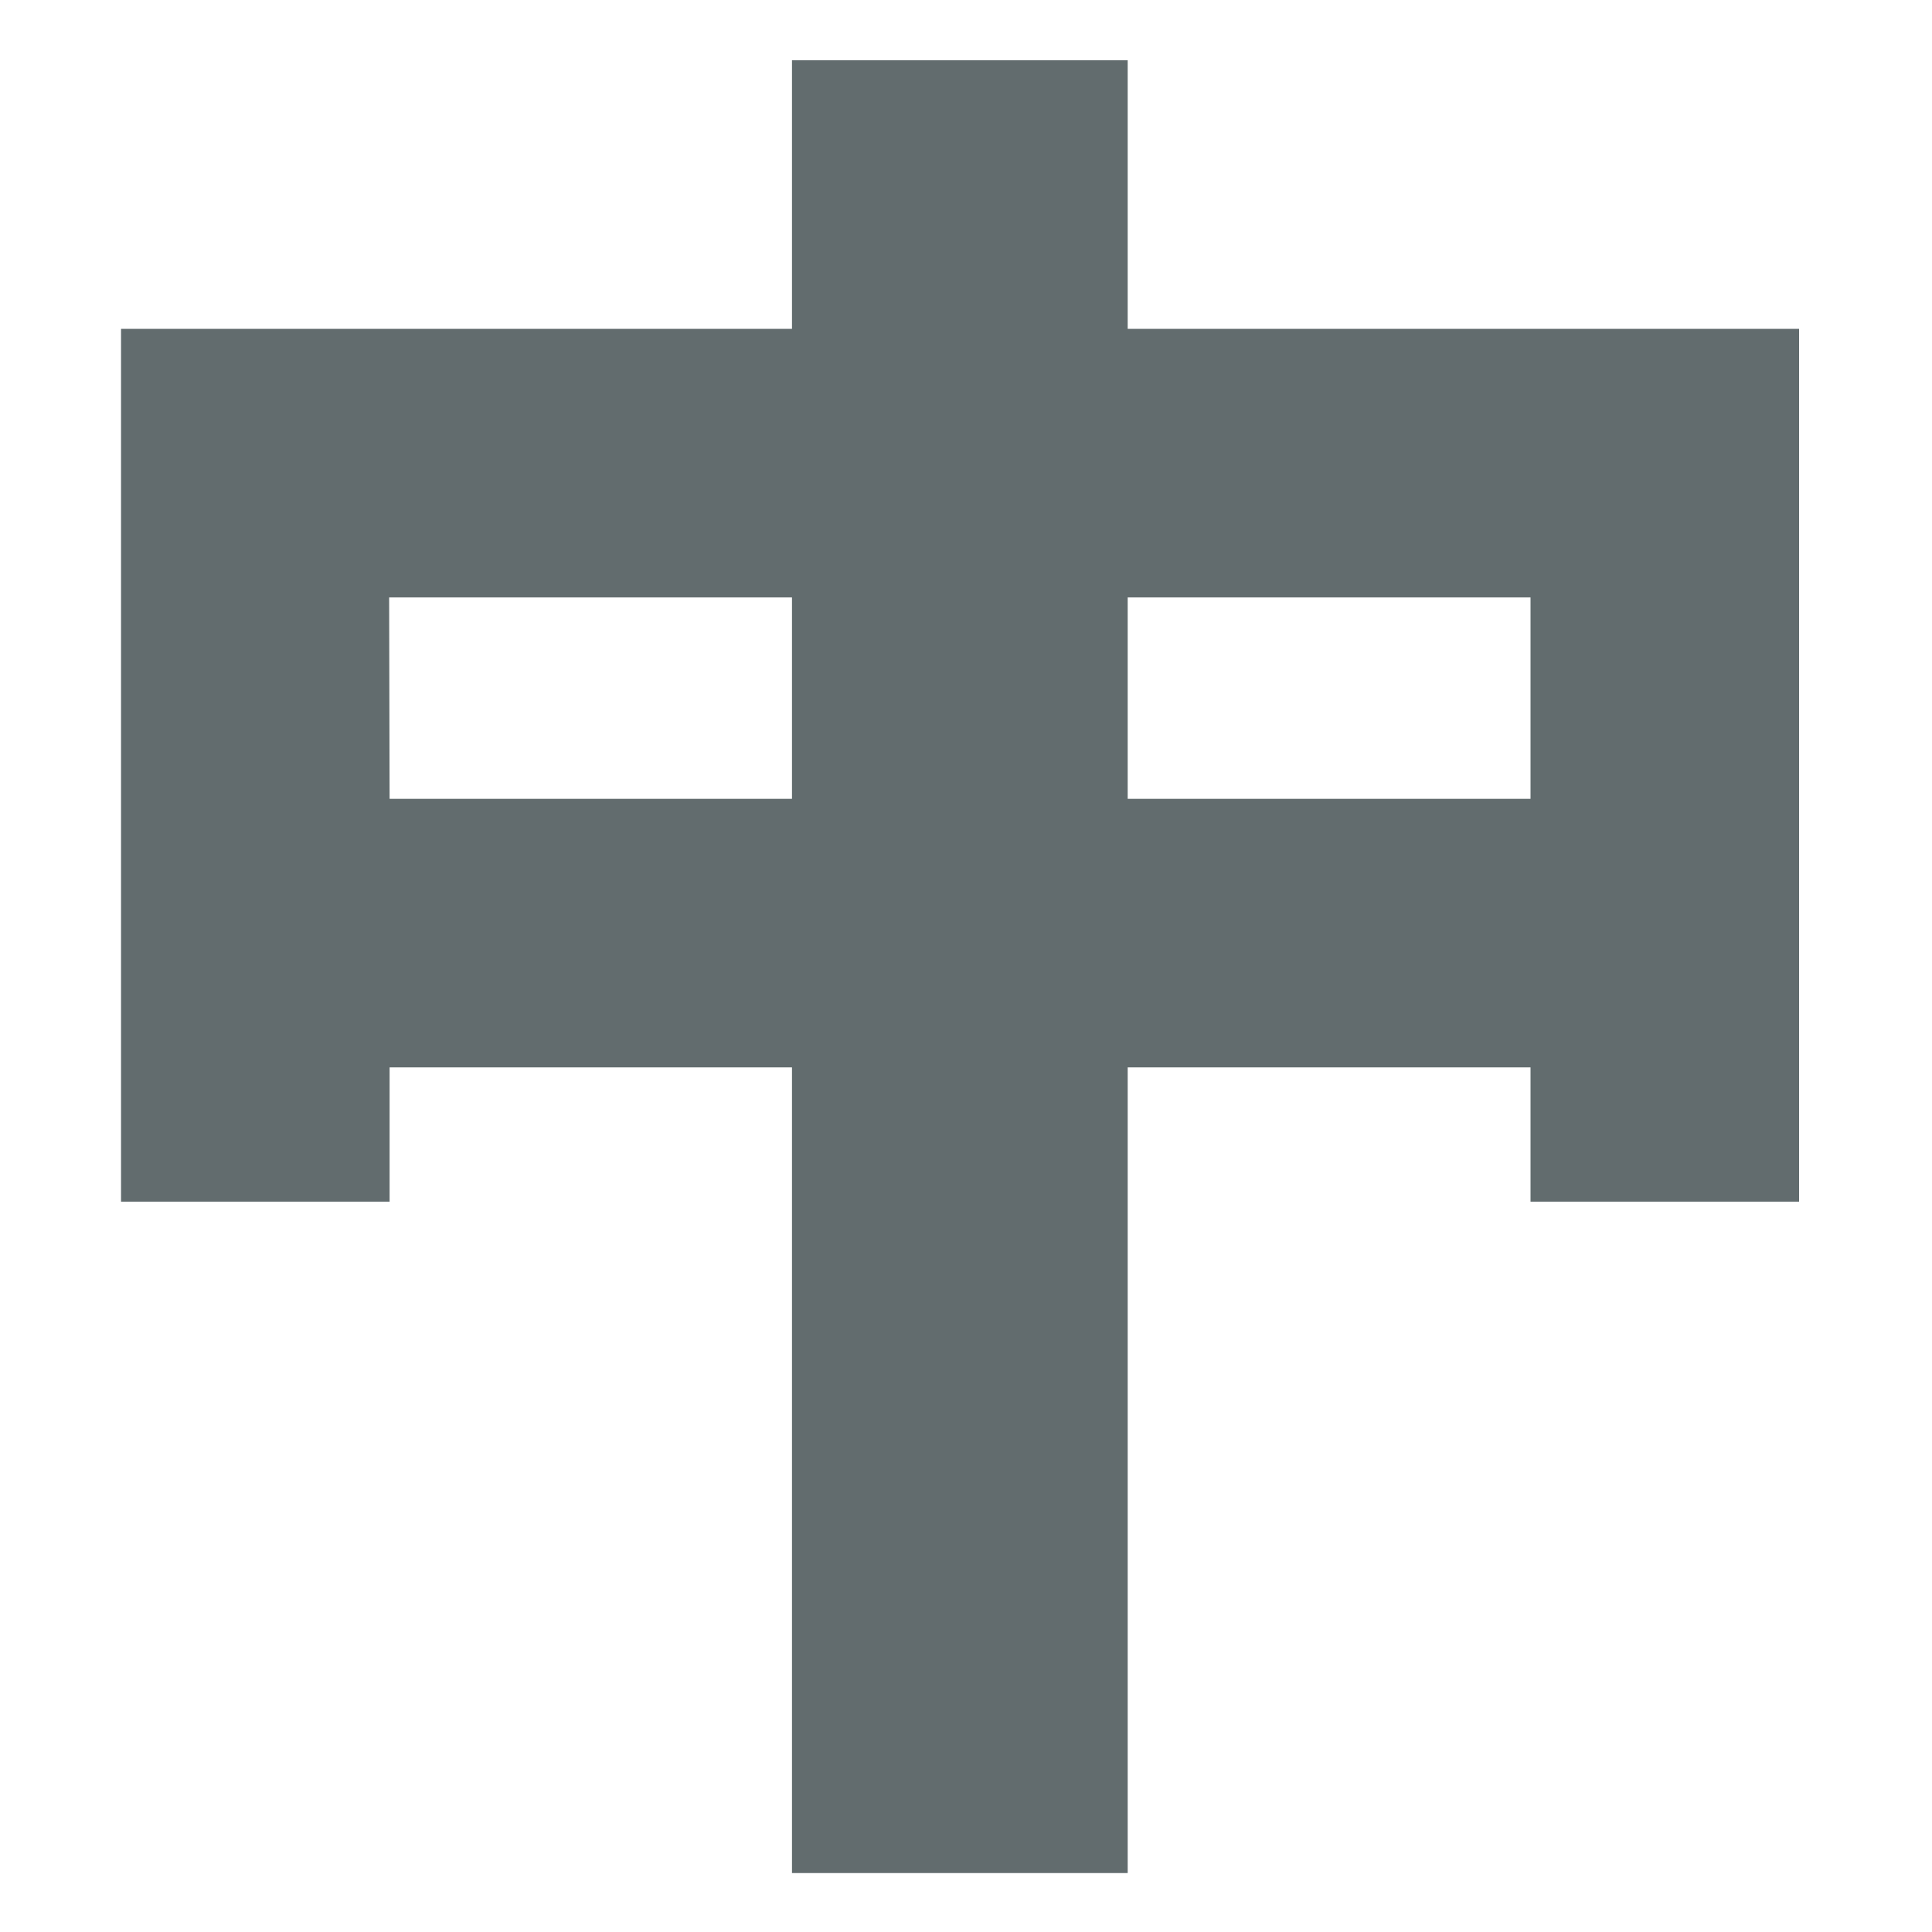 <svg xmlns="http://www.w3.org/2000/svg" width="16" height="16" version="1.1" viewBox="0 0 4.23 4.23">
 <g transform="translate(0,-292.767)">
  <path style="fill:#626c6e" d="m 1.734,292.899 v 0.588 H 0.265 v 1.911 h 0.588 V 295.104 H 1.734 v 1.764 h 0.735 v -1.764 h 0.882 v 0.294 h 0.588 v -0.294 -1.617 H 2.469 v -0.588 z m -0.882,1.176 H 1.734 v 0.441 H 0.853 Z m 1.617,0 h 0.882 v 0.441 H 2.469 Z"/>
 </g>
</svg>
